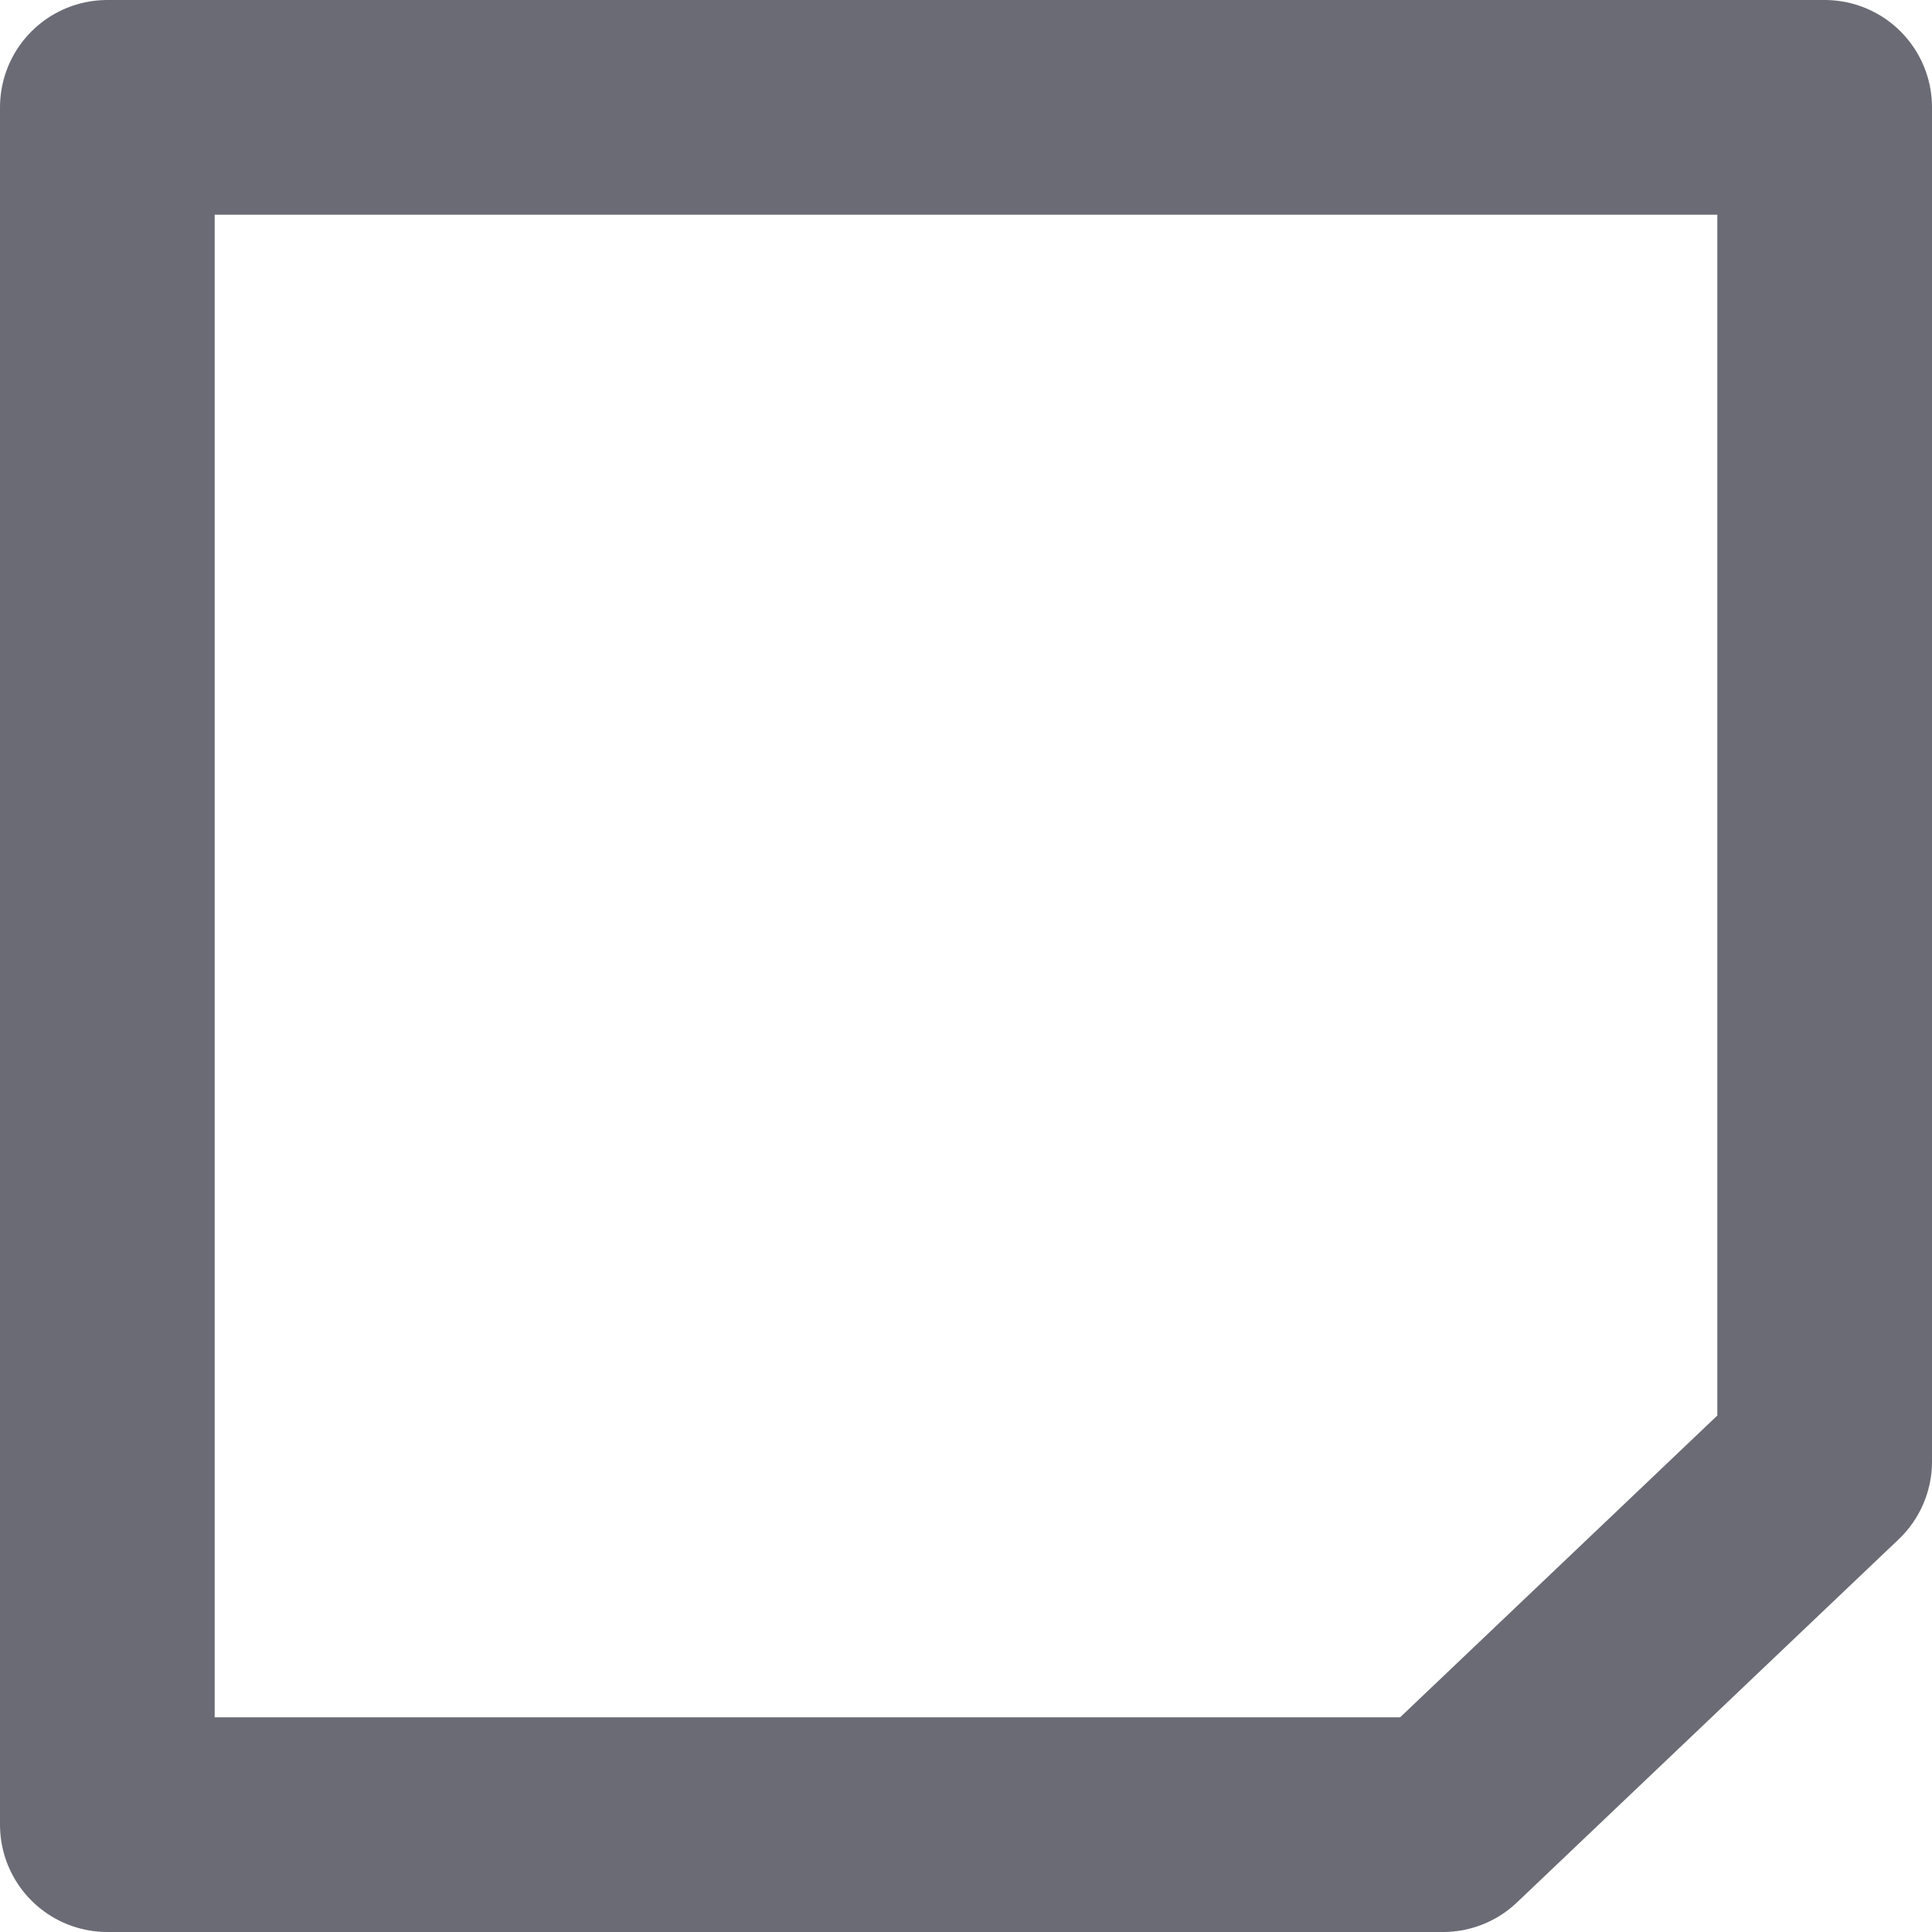 <svg xmlns="http://www.w3.org/2000/svg" width="18" height="18" viewBox="0 0 18 18">
  <path id="Trazado_2672" data-name="Trazado 2672" d="M3900.684-1276.67h12.444l3.556-3.383v-12.617h-16Z" transform="translate(-3899.684 1293.67)" fill="none" stroke="#6a6b75" stroke-linejoin="round" stroke-width="2"/>
</svg>
